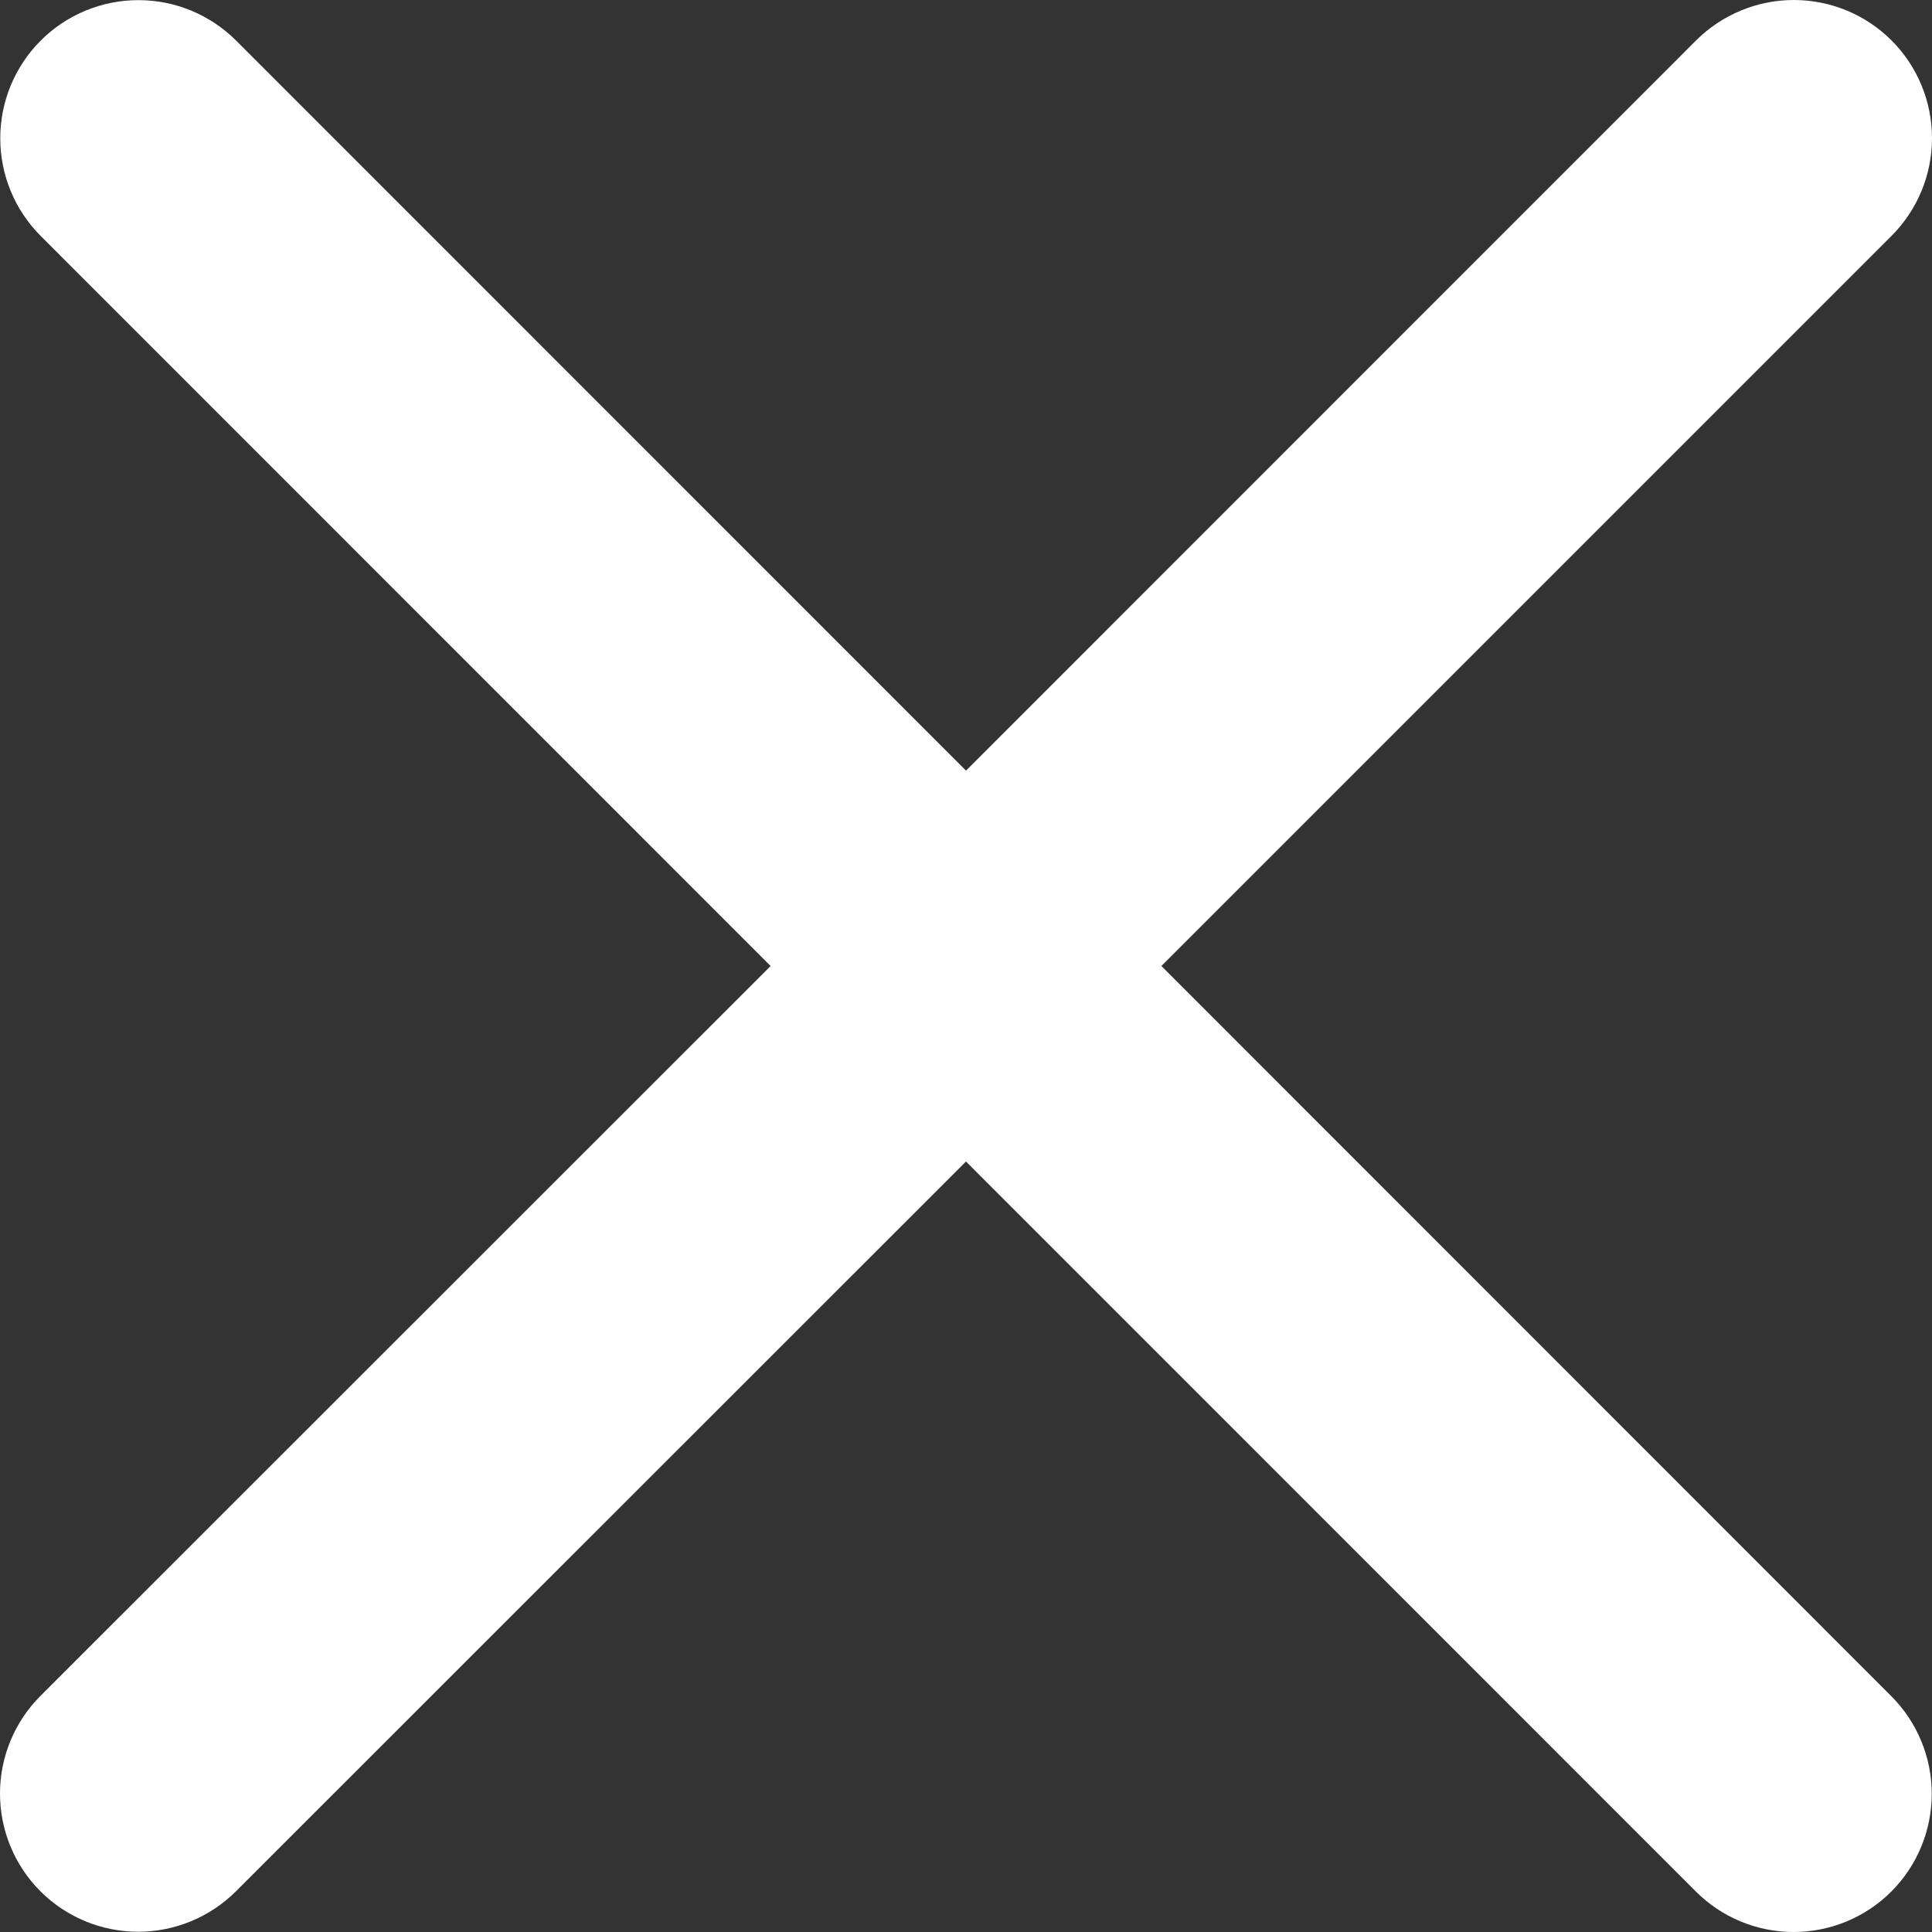 <svg width="15" height="15" viewBox="0 0 15 15" fill="none" xmlns="http://www.w3.org/2000/svg">
<rect x="0" y="0" width="15" height="15" fill="#333333" stroke="none"/>
<path d="M14.684 13.169C14.885 13.37 14.998 13.643 14.998 13.927C14.998 14.212 14.885 14.485 14.684 14.686C14.483 14.887 14.21 15 13.925 15C13.641 15 13.368 14.887 13.167 14.686L7.5 9.018L1.832 14.684C1.63 14.885 1.357 14.998 1.073 14.998C0.788 14.998 0.515 14.885 0.314 14.684C0.113 14.483 2.99821e-09 14.21 0 13.925C-2.99821e-09 13.641 0.113 13.368 0.314 13.167L5.983 7.5L0.316 1.832C0.115 1.631 0.002 1.358 0.002 1.074C0.002 0.789 0.115 0.516 0.316 0.315C0.517 0.114 0.79 0.001 1.075 0.001C1.359 0.001 1.632 0.114 1.833 0.315L7.5 5.983L13.168 0.314C13.37 0.113 13.643 -4.74031e-09 13.927 0C14.212 4.74031e-09 14.485 0.113 14.686 0.314C14.887 0.515 15 0.788 15 1.073C15 1.357 14.887 1.63 14.686 1.831L9.017 7.5L14.684 13.169Z" fill="white"/>
</svg>
